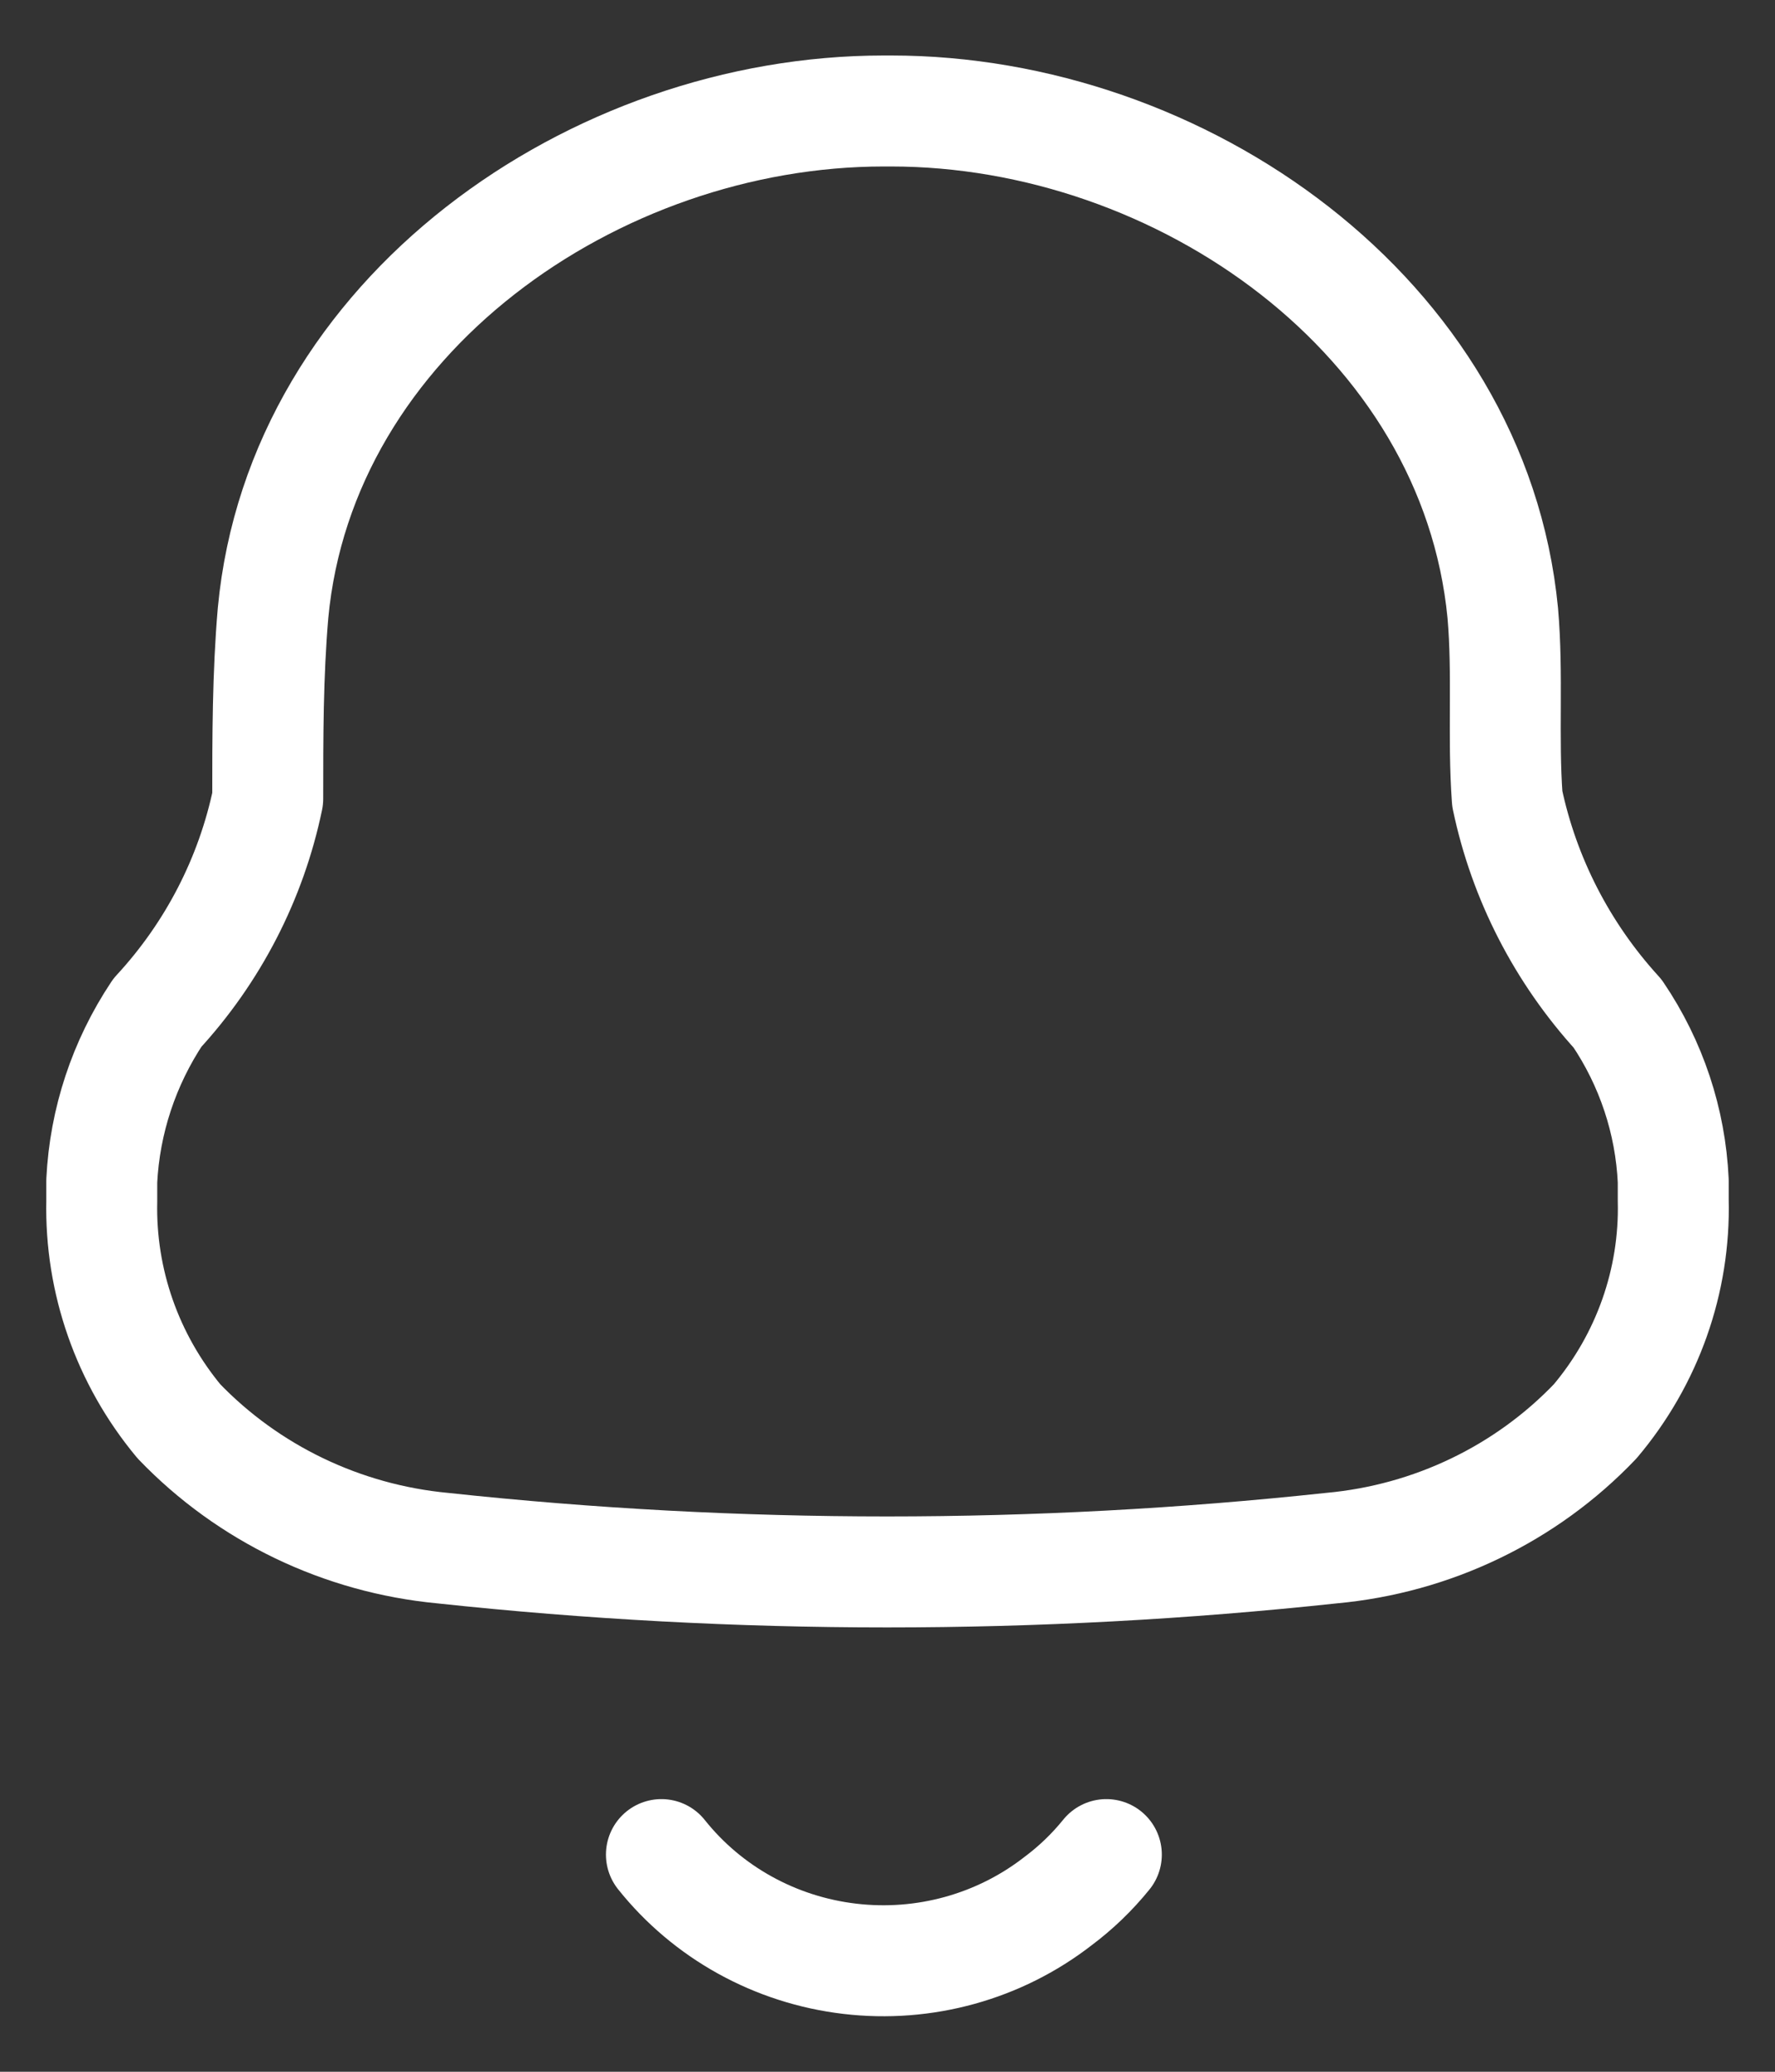 <svg width="24" height="28" viewBox="0 0 24 28" fill="none" xmlns="http://www.w3.org/2000/svg">
<rect x="0" y="0" width="24" height="28" fill="#333333" stroke="none"/>
<path fill-rule="evenodd" clip-rule="evenodd" d="M1.376 16.234V15.96C1.416 15.15 1.676 14.366 2.128 13.687C2.881 12.872 3.396 11.873 3.62 10.795C3.62 9.962 3.62 9.117 3.692 8.284C4.068 4.273 8.034 1.5 11.951 1.5H12.048C15.966 1.5 19.931 4.273 20.319 8.284C20.392 9.117 20.319 9.962 20.38 10.795C20.607 11.875 21.122 12.877 21.872 13.699C22.327 14.371 22.587 15.153 22.624 15.96V16.222C22.651 17.31 22.276 18.371 21.569 19.209C20.634 20.189 19.365 20.799 18.003 20.923C14.009 21.352 9.979 21.352 5.985 20.923C4.624 20.794 3.357 20.185 2.419 19.209C1.722 18.37 1.353 17.316 1.376 16.234Z" stroke="white" stroke-width="1.5" stroke-linecap="round" stroke-linejoin="round"/>
<path d="M8.943 25.065C9.567 25.848 10.484 26.355 11.49 26.473C12.496 26.592 13.509 26.312 14.304 25.695C14.548 25.513 14.768 25.301 14.959 25.065" stroke="white" stroke-width="1.5" stroke-linecap="round" stroke-linejoin="round"/>
</svg>
